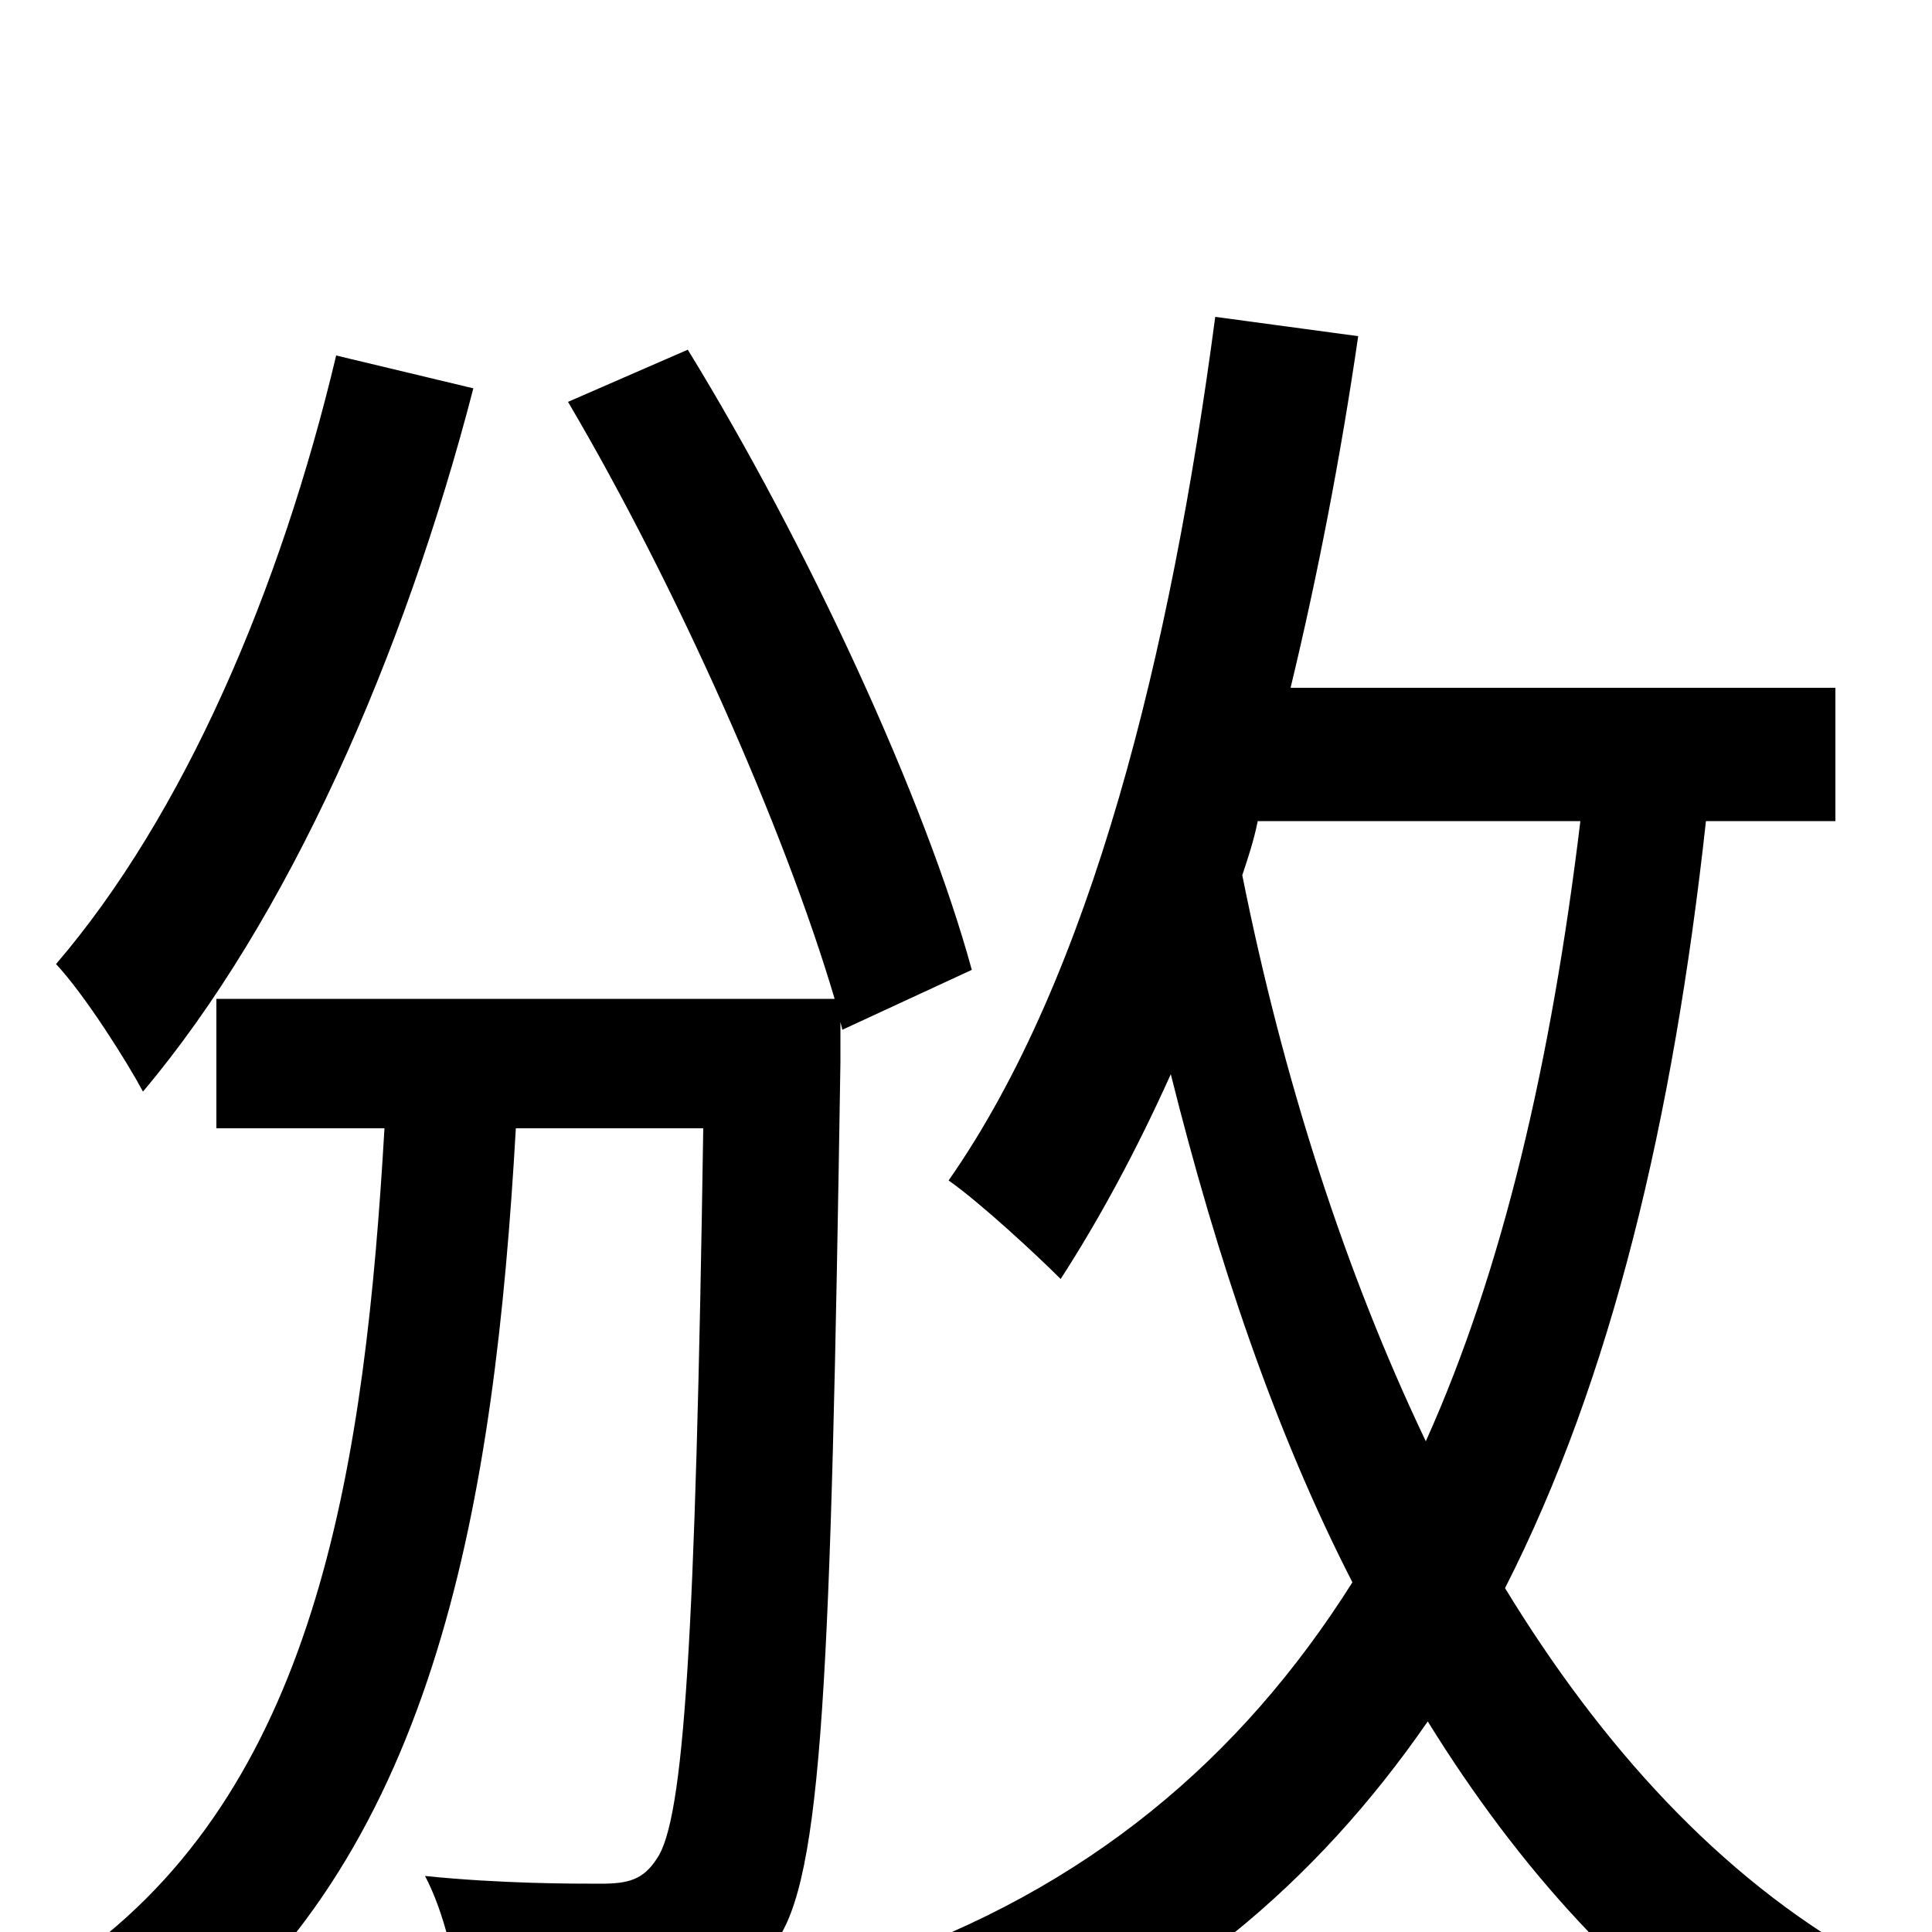 <svg xmlns="http://www.w3.org/2000/svg" viewBox="0 -1000 1000 1000">
	<path fill="#000000" d="M174 -816C145 -694 95 -578 29 -501C44 -485 66 -450 74 -435C149 -524 209 -660 245 -799ZM503 -498C479 -586 418 -718 356 -819L294 -792C350 -697 406 -571 432 -483H112V-416H199C189 -244 165 -80 44 10C62 21 83 44 94 60C226 -44 256 -223 267 -416H364C360 -151 354 -58 340 -38C333 -27 325 -25 311 -25C296 -25 259 -25 220 -29C230 -10 236 17 238 37C280 40 320 40 343 37C370 34 387 27 401 6C426 -27 430 -133 435 -450V-471L436 -467ZM818 -575C803 -451 778 -343 738 -254C696 -342 664 -442 643 -547C646 -556 649 -565 651 -575ZM950 -575V-644H668C682 -702 694 -764 703 -826L629 -836C606 -662 565 -495 491 -389C508 -377 537 -350 549 -338C569 -369 588 -404 606 -444C630 -348 660 -259 700 -181C642 -89 562 -22 452 16C470 32 492 59 504 78C605 39 681 -25 739 -109C786 -33 843 30 911 74C923 55 947 27 964 13C890 -29 829 -96 779 -178C834 -286 866 -420 883 -575Z"/>
</svg>